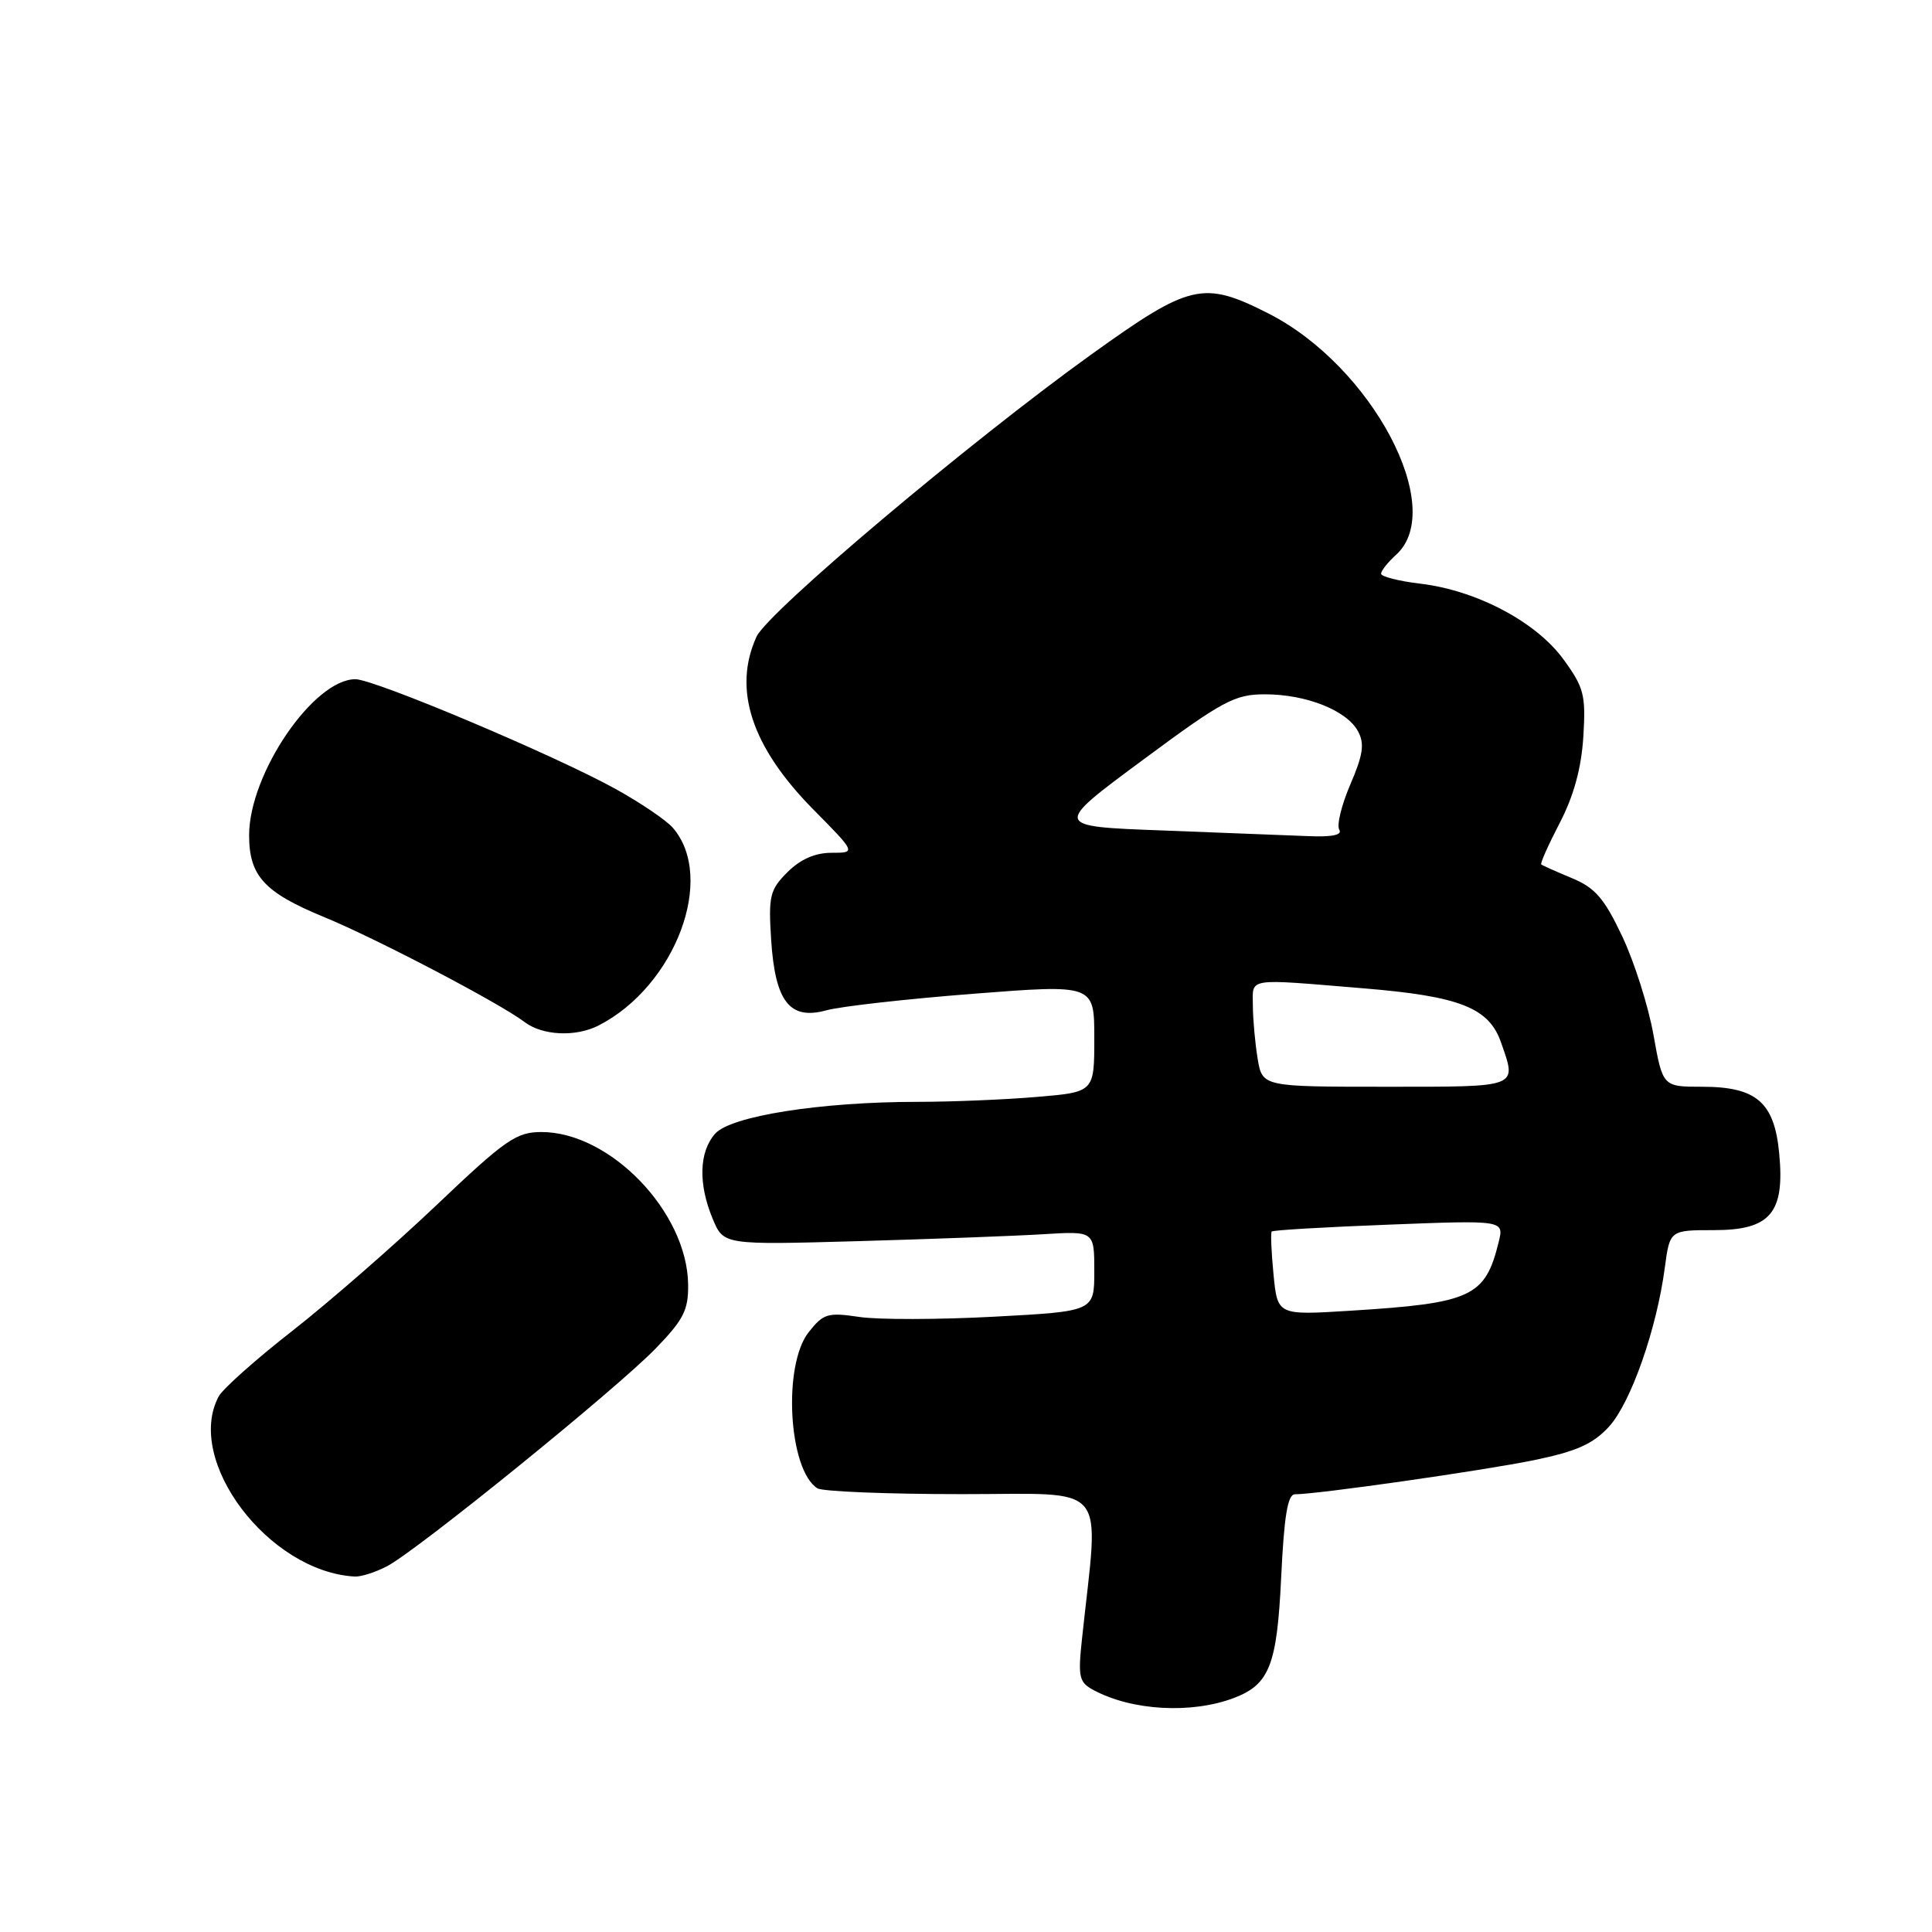 <?xml version="1.0" encoding="UTF-8" standalone="no"?>
<!DOCTYPE svg PUBLIC "-//W3C//DTD SVG 1.1//EN" "http://www.w3.org/Graphics/SVG/1.1/DTD/svg11.dtd" >
<svg xmlns="http://www.w3.org/2000/svg" xmlns:xlink="http://www.w3.org/1999/xlink" version="1.1" viewBox="0 0 256 256">
 <g >
 <path fill="currentColor"
d=" M 163.50 224.99 C 168.21 223.20 169.21 220.65 169.76 209.04 C 170.15 200.88 170.62 198.00 171.59 198.00 C 174.56 198.00 196.53 194.86 203.26 193.48 C 208.91 192.31 211.09 191.34 213.20 189.04 C 216.09 185.87 219.51 176.14 220.59 168.01 C 221.26 163.00 221.26 163.00 227.11 163.00 C 234.59 163.00 236.52 160.73 235.75 152.80 C 235.11 146.05 232.73 144.00 225.55 144.00 C 220.32 144.00 220.32 144.00 219.09 137.10 C 218.41 133.30 216.55 127.44 214.95 124.06 C 212.57 119.03 211.36 117.63 208.27 116.35 C 206.20 115.49 204.38 114.68 204.22 114.54 C 204.07 114.40 205.18 111.91 206.69 109.01 C 208.54 105.44 209.54 101.76 209.80 97.62 C 210.14 92.09 209.89 91.10 207.16 87.36 C 203.55 82.40 195.64 78.22 188.19 77.34 C 185.34 77.00 183.00 76.40 183.00 76.02 C 183.00 75.63 183.90 74.50 185.00 73.50 C 191.78 67.37 181.77 48.48 168.06 41.53 C 159.44 37.16 157.71 37.56 144.67 46.92 C 128.58 58.47 101.73 81.10 100.24 84.37 C 97.07 91.33 99.57 98.95 107.76 107.25 C 113.44 113.00 113.44 113.00 110.17 113.00 C 108.00 113.00 106.05 113.86 104.34 115.57 C 102.01 117.90 101.81 118.72 102.18 124.51 C 102.71 132.74 104.64 135.21 109.51 133.87 C 111.38 133.35 120.12 132.37 128.95 131.68 C 145.00 130.43 145.00 130.43 145.00 137.57 C 145.00 144.71 145.00 144.71 137.35 145.35 C 133.14 145.71 126.05 146.00 121.60 146.00 C 108.76 146.00 96.81 147.88 94.75 150.23 C 92.62 152.65 92.51 156.89 94.44 161.51 C 95.88 164.96 95.88 164.96 113.69 164.46 C 123.49 164.18 134.54 163.77 138.25 163.54 C 145.00 163.12 145.00 163.12 145.00 168.44 C 145.00 173.76 145.00 173.76 131.70 174.47 C 124.39 174.86 116.35 174.88 113.85 174.50 C 109.68 173.88 109.10 174.05 107.14 176.54 C 103.70 180.92 104.48 194.78 108.31 197.21 C 108.97 197.63 117.55 197.98 127.39 197.98 C 147.29 198.00 145.62 196.00 143.37 217.15 C 142.82 222.25 142.98 222.92 144.93 223.96 C 150.01 226.68 157.88 227.12 163.50 224.99 Z  M 51.29 207.53 C 55.28 205.45 81.67 184.06 86.87 178.69 C 90.59 174.85 91.23 173.59 91.18 170.18 C 91.05 160.60 80.86 150.01 71.76 150.00 C 68.41 150.00 66.99 150.98 57.76 159.76 C 52.11 165.12 43.54 172.59 38.73 176.35 C 33.91 180.11 29.53 184.02 28.98 185.03 C 24.44 193.51 35.58 208.26 47.00 208.90 C 47.83 208.95 49.76 208.33 51.29 207.53 Z  M 79.32 135.88 C 89.51 130.66 94.90 116.29 89.14 109.67 C 88.27 108.67 84.84 106.35 81.53 104.52 C 73.39 100.03 49.61 90.00 47.09 90.00 C 41.56 90.00 33.03 102.50 33.01 110.64 C 33.00 116.07 35.00 118.25 43.00 121.54 C 49.92 124.39 66.17 132.90 69.50 135.42 C 71.88 137.23 76.29 137.43 79.32 135.88 Z  M 168.75 168.89 C 168.46 165.93 168.35 163.36 168.51 163.18 C 168.68 163.00 175.67 162.59 184.05 162.27 C 199.30 161.68 199.30 161.68 198.58 164.59 C 196.79 171.85 195.00 172.68 178.89 173.68 C 169.28 174.28 169.28 174.28 168.75 168.89 Z  M 166.64 140.25 C 166.30 138.19 166.02 135.04 166.01 133.25 C 166.00 129.50 164.96 129.66 180.69 130.96 C 193.44 132.01 197.29 133.53 198.89 138.12 C 201.00 144.18 201.47 144.00 183.63 144.00 C 167.26 144.00 167.26 144.00 166.64 140.25 Z  M 154.02 110.04 C 139.54 109.50 139.54 109.50 151.36 100.75 C 162.05 92.83 163.60 92.00 167.62 92.00 C 173.09 92.00 178.47 94.14 179.95 96.91 C 180.83 98.55 180.62 100.01 178.93 103.93 C 177.76 106.65 177.10 109.36 177.46 109.94 C 177.90 110.64 176.49 110.93 173.31 110.79 C 170.66 110.68 161.98 110.34 154.02 110.04 Z "/>
</g>
</svg>